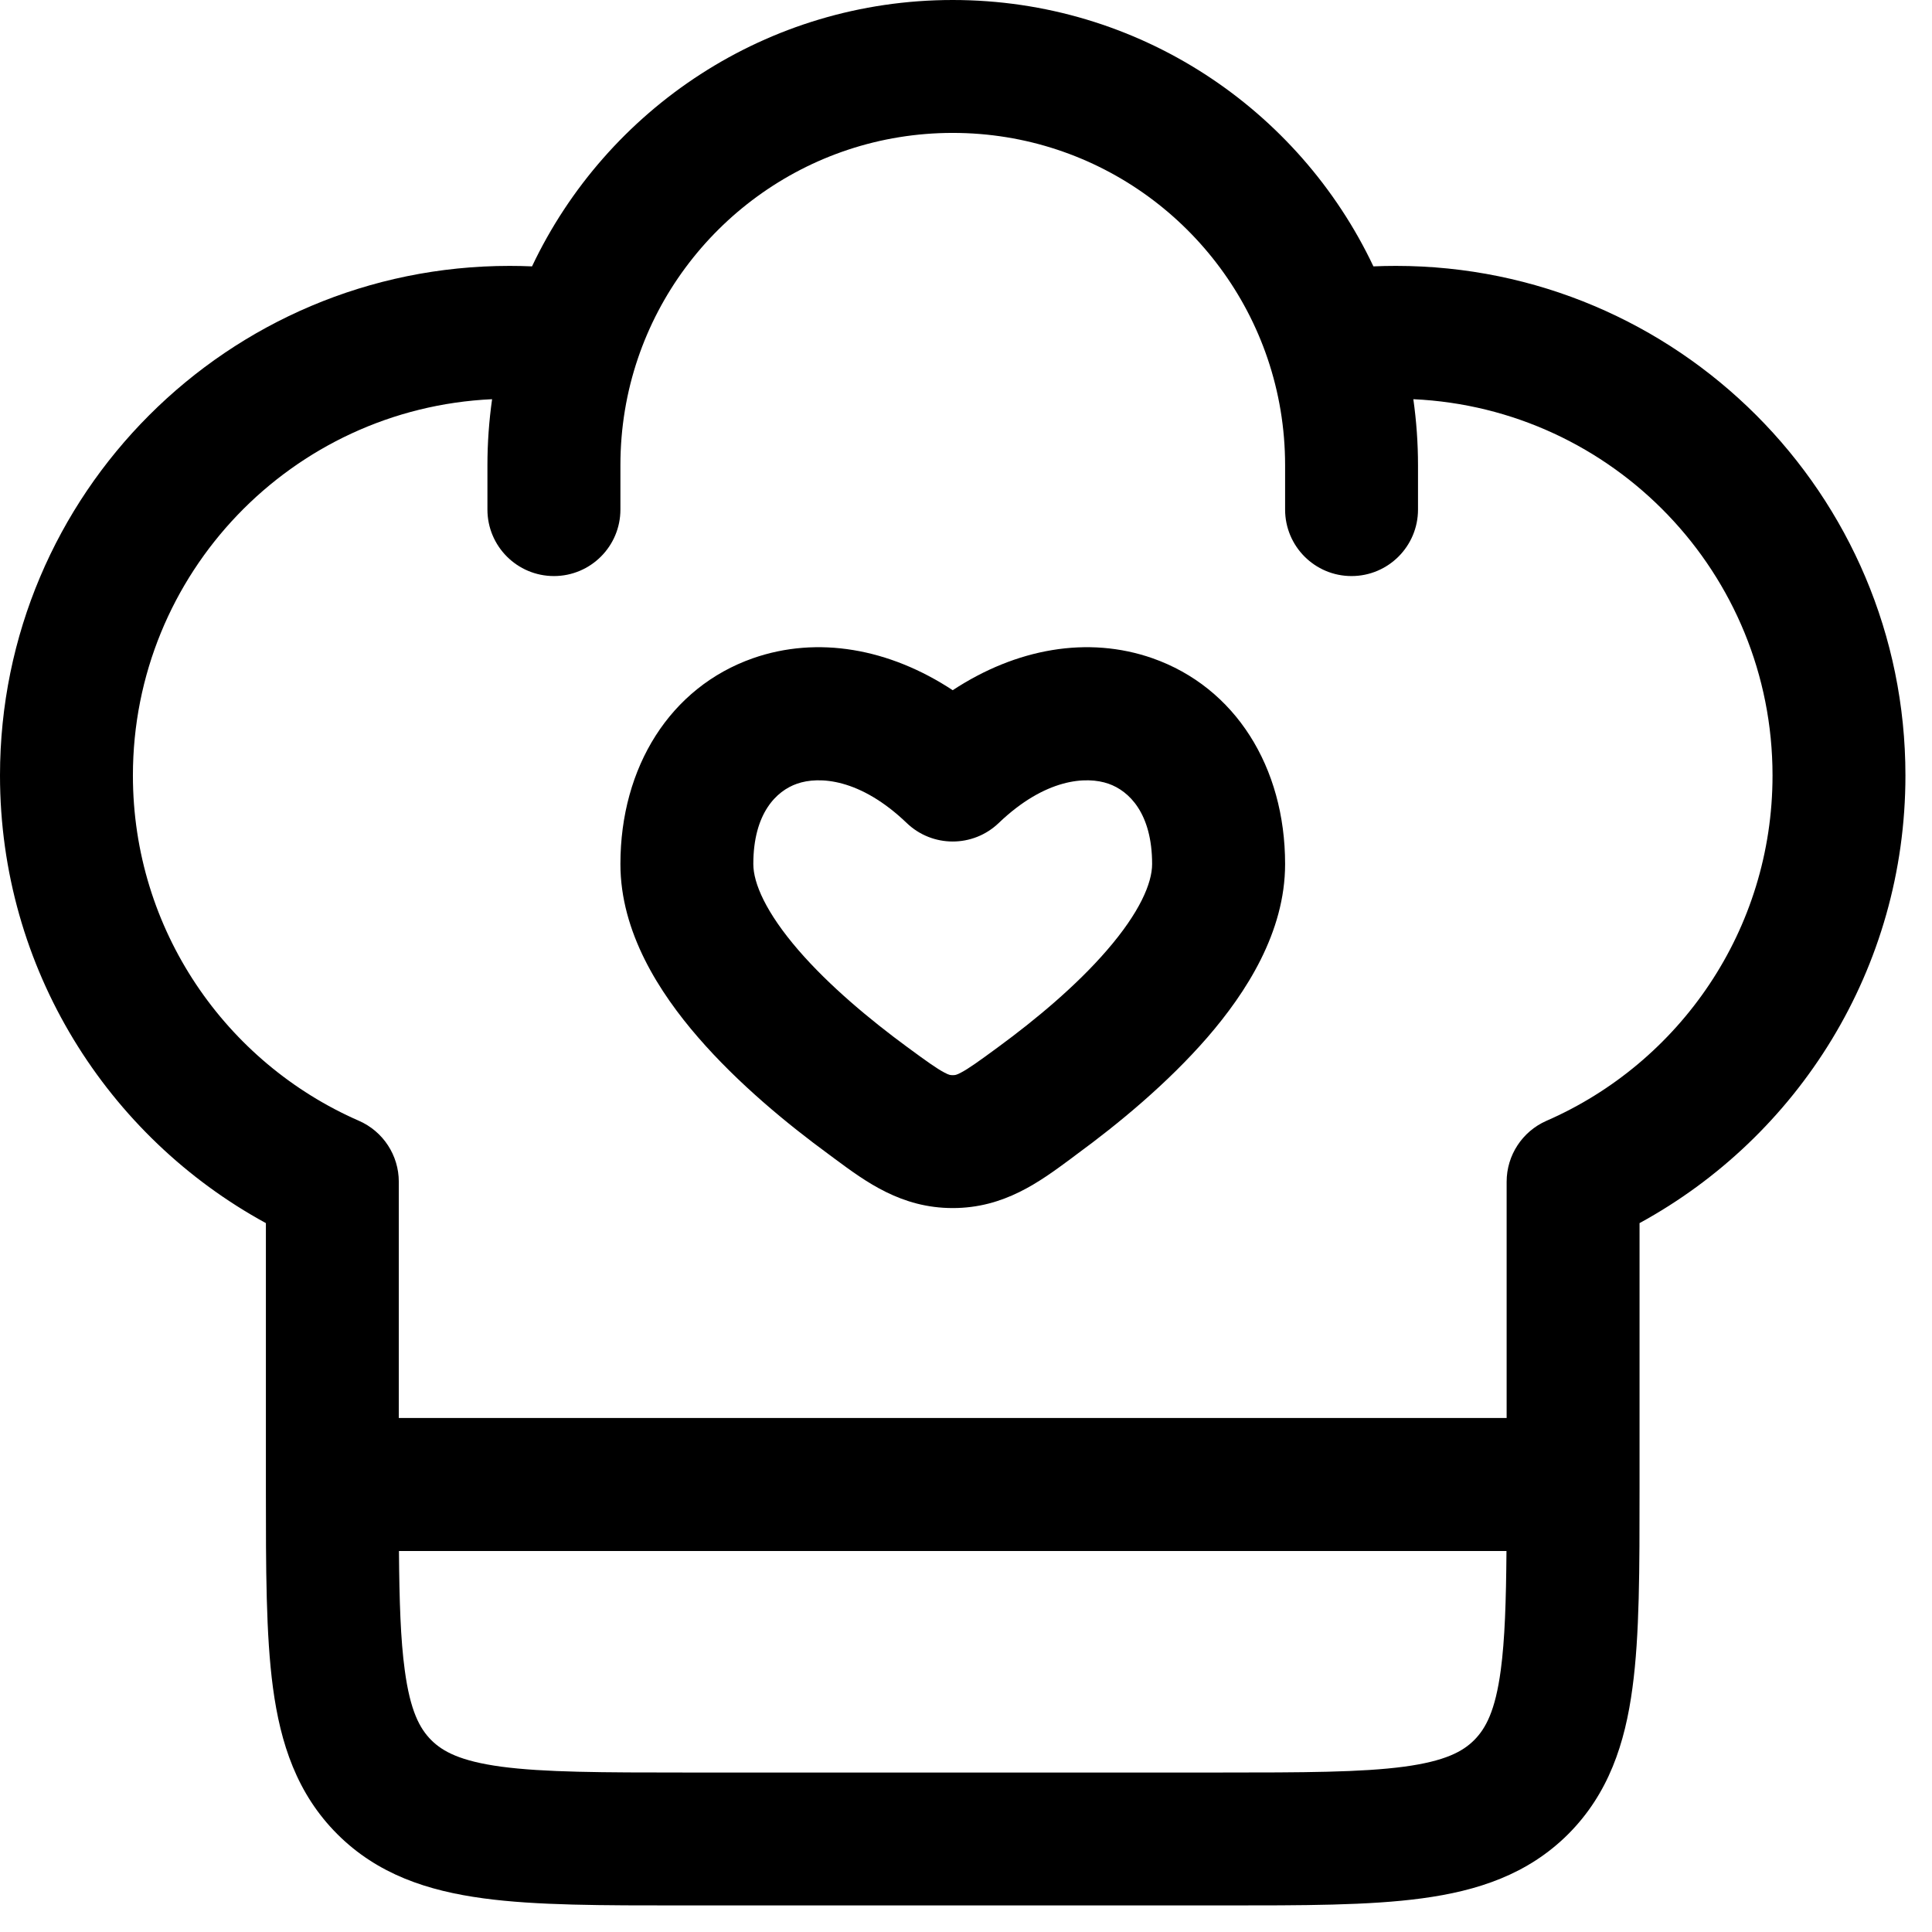 <svg width="24" height="24" viewBox="0 0 24 24" fill="none" xmlns="http://www.w3.org/2000/svg">
<path fill-rule="evenodd" clip-rule="evenodd" d="M6.609 3.309C7.535 1.354 9.526 0 11.835 0C14.144 0 16.136 1.354 17.061 3.309C17.154 3.305 17.247 3.303 17.34 3.303C20.836 3.303 23.67 6.137 23.67 9.633C23.67 12.034 22.334 14.121 20.367 15.194V18.498C20.367 19.487 20.368 20.312 20.279 20.967C20.187 21.658 19.982 22.282 19.481 22.784C18.979 23.285 18.355 23.489 17.664 23.582C17.009 23.671 16.184 23.67 15.195 23.67H8.475C7.486 23.67 6.661 23.671 6.006 23.582C5.315 23.489 4.691 23.285 4.19 22.784C3.688 22.282 3.484 21.658 3.391 20.967C3.303 20.312 3.303 19.487 3.303 18.498V15.194C1.336 14.121 0 12.034 0 9.633C0 6.137 2.834 3.303 6.33 3.303C6.424 3.303 6.516 3.305 6.609 3.309ZM6.113 4.959C3.63 5.073 1.651 7.122 1.651 9.633C1.651 11.551 2.805 13.201 4.459 13.923C4.76 14.055 4.954 14.352 4.954 14.68V17.615H18.716V14.68C18.716 14.352 18.91 14.055 19.211 13.923C20.866 13.201 22.019 11.551 22.019 9.633C22.019 7.122 20.041 5.073 17.557 4.959C17.595 5.228 17.615 5.502 17.615 5.78V6.33C17.615 6.786 17.245 7.156 16.789 7.156C16.333 7.156 15.964 6.786 15.964 6.33V5.78C15.964 5.314 15.887 4.869 15.746 4.453C15.193 2.823 13.65 1.651 11.835 1.651C10.02 1.651 8.477 2.823 7.924 4.453C7.783 4.869 7.707 5.314 7.707 5.78V6.33C7.707 6.786 7.337 7.156 6.881 7.156C6.425 7.156 6.055 6.786 6.055 6.33V5.78C6.055 5.502 6.075 5.228 6.113 4.959ZM18.714 19.267H4.956C4.961 19.893 4.976 20.366 5.028 20.747C5.096 21.255 5.214 21.472 5.357 21.616C5.501 21.759 5.718 21.877 6.226 21.946C6.758 22.017 7.471 22.019 8.532 22.019H15.138C16.199 22.019 16.912 22.017 17.444 21.946C17.952 21.877 18.17 21.759 18.313 21.616C18.456 21.472 18.575 21.255 18.643 20.747C18.694 20.366 18.709 19.893 18.714 19.267ZM14.317 8.177C15.344 8.538 15.964 9.527 15.964 10.734C15.964 11.582 15.478 12.332 15.001 12.884C14.501 13.461 13.884 13.967 13.377 14.338C13.352 14.357 13.326 14.376 13.3 14.396C12.913 14.682 12.473 15.007 11.835 15.007C11.197 15.007 10.757 14.682 10.371 14.396C10.345 14.376 10.319 14.357 10.293 14.338C9.786 13.967 9.169 13.461 8.67 12.884C8.192 12.332 7.707 11.582 7.707 10.734C7.707 9.527 8.326 8.538 9.353 8.177C10.156 7.896 11.047 8.055 11.835 8.574C12.624 8.055 13.514 7.896 14.317 8.177ZM13.771 9.736C13.495 9.639 12.985 9.67 12.406 10.224C12.087 10.53 11.583 10.53 11.264 10.224C10.686 9.67 10.175 9.639 9.9 9.736C9.647 9.824 9.358 10.1 9.358 10.734C9.358 10.971 9.514 11.335 9.919 11.804C10.303 12.248 10.81 12.669 11.27 13.007C11.519 13.19 11.637 13.274 11.732 13.324C11.792 13.356 11.808 13.356 11.835 13.356C11.862 13.356 11.879 13.356 11.938 13.324C12.033 13.274 12.151 13.19 12.4 13.007C12.861 12.669 13.368 12.248 13.751 11.804C14.157 11.335 14.312 10.971 14.312 10.734C14.312 10.1 14.023 9.824 13.771 9.736Z" fill="black"/>
</svg>
